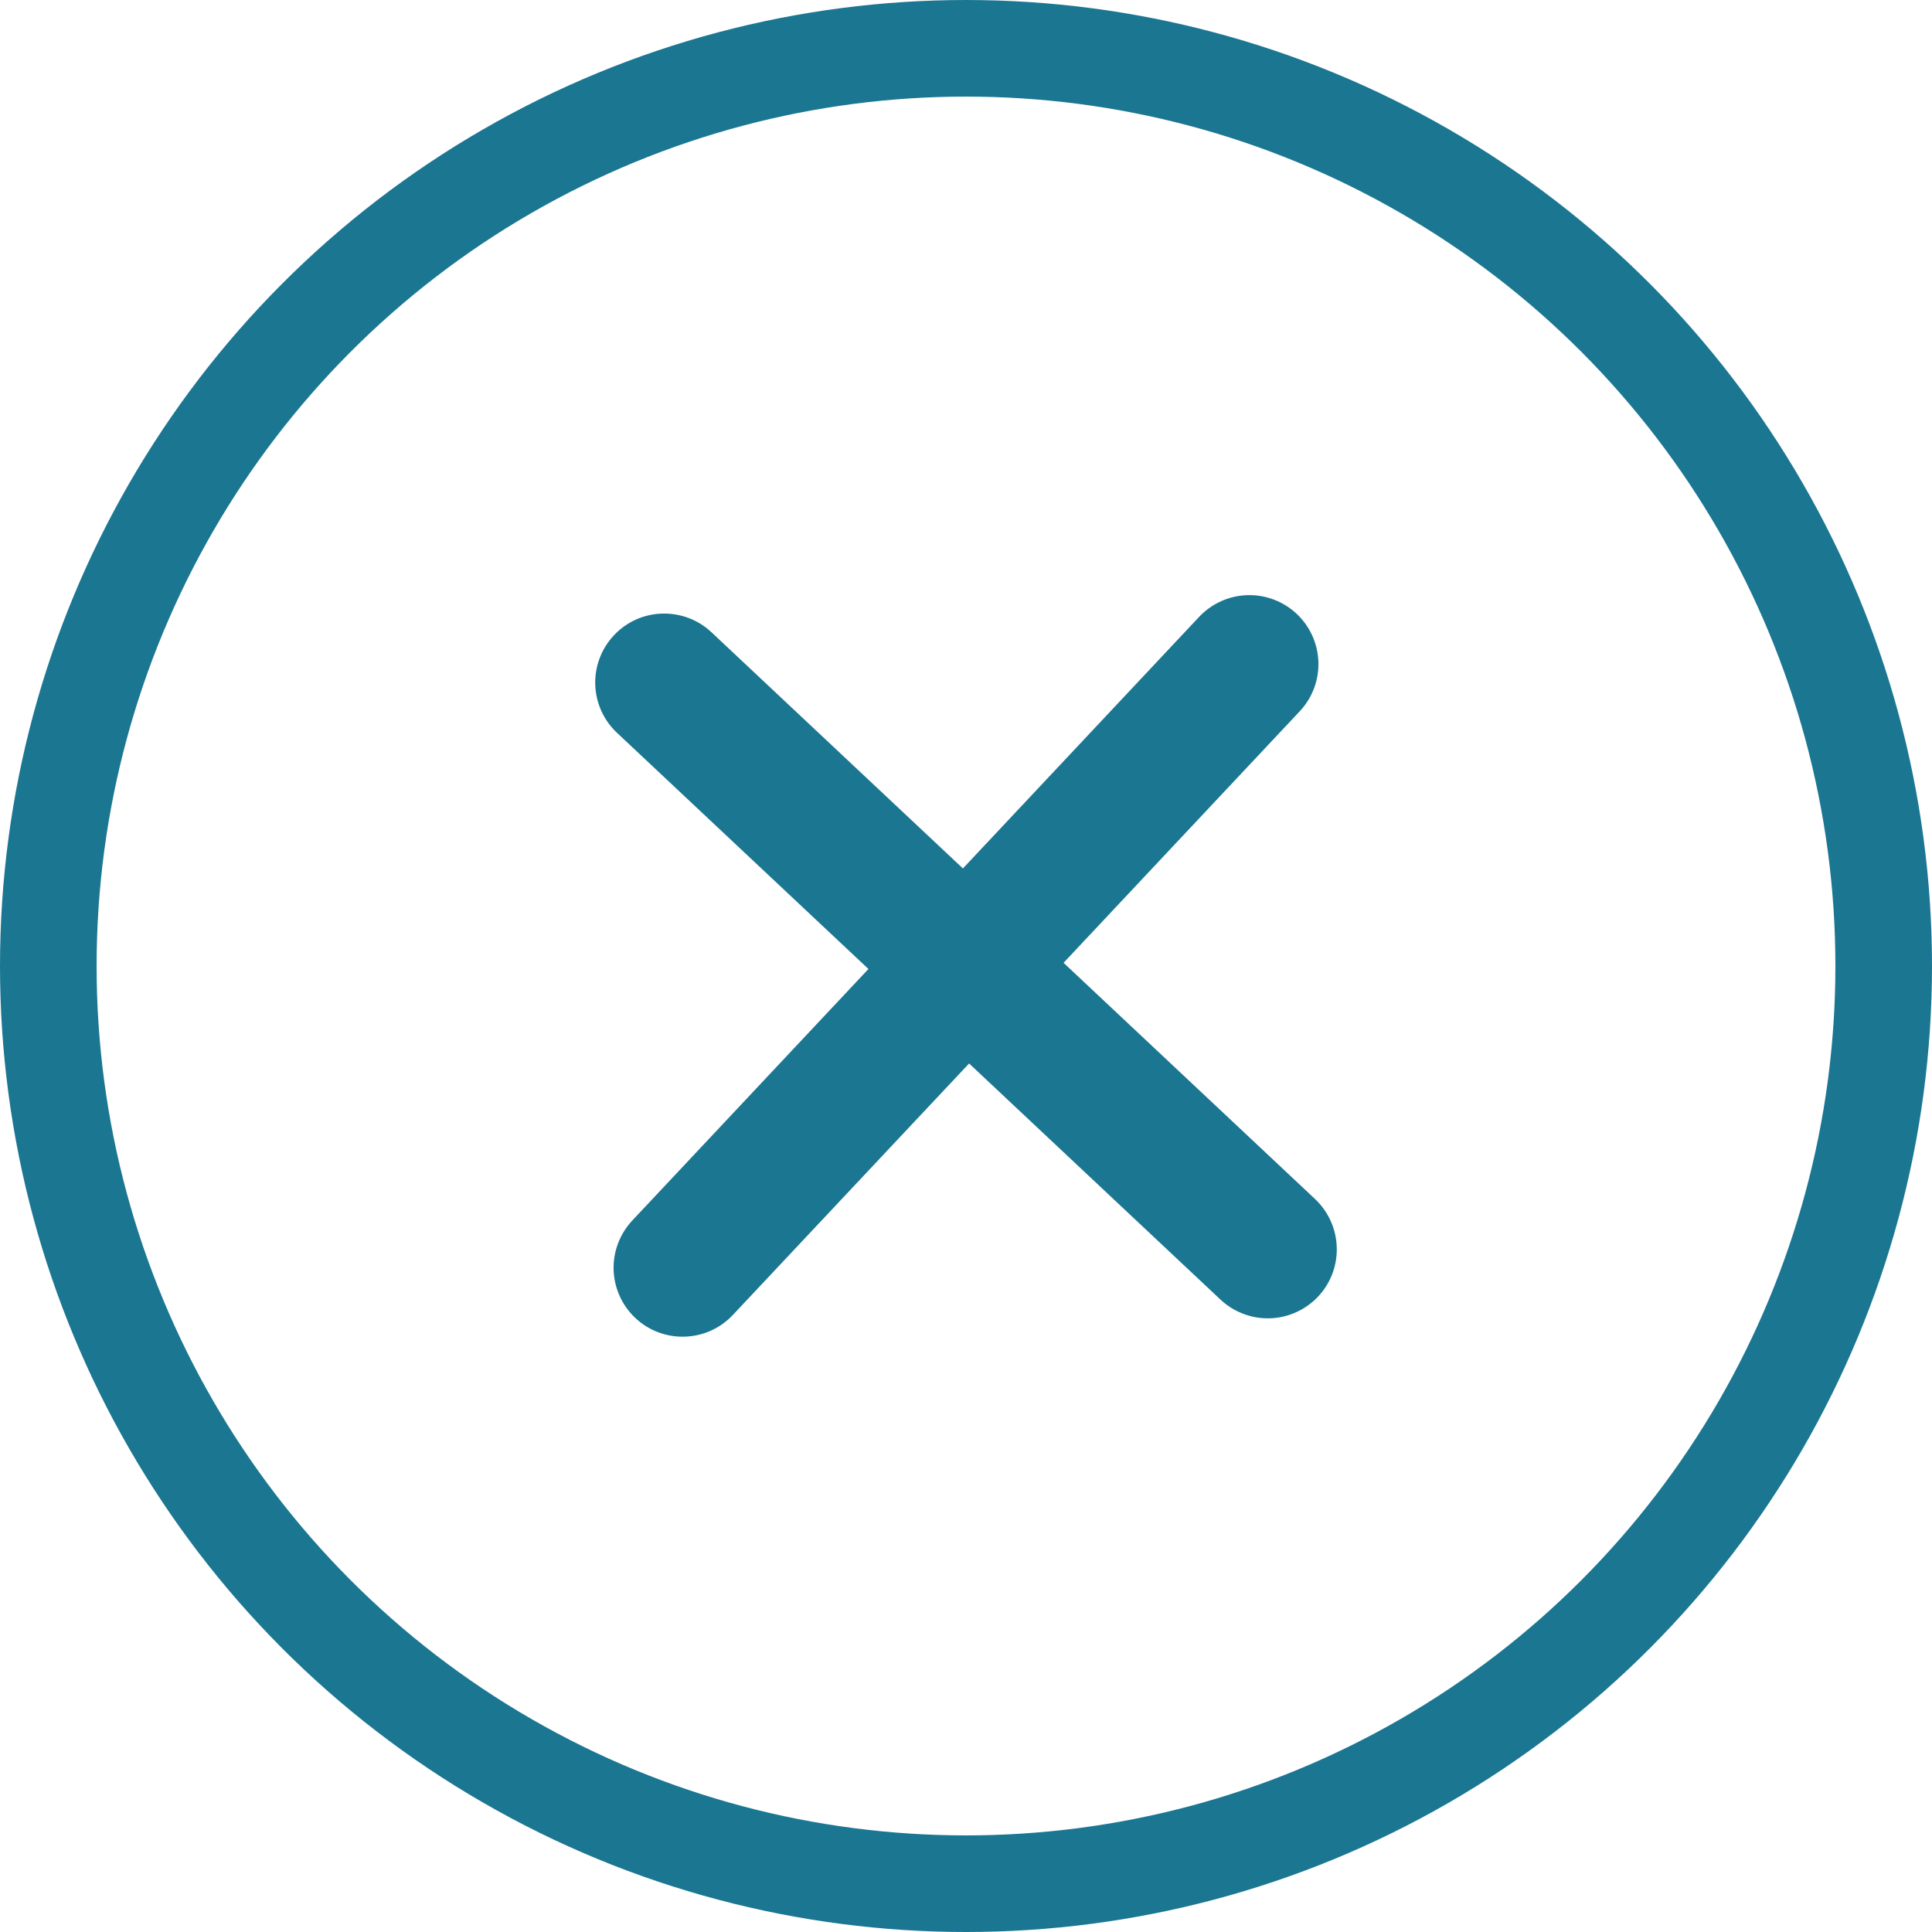 <svg width="20" height="20" viewBox="0 0 20 20" fill="none" xmlns="http://www.w3.org/2000/svg">
<circle cx="10" cy="10" r="9.5" stroke="#1B7692"/>
<path d="M12.635 13.454L10.032 11.009L7.587 13.612C7.457 13.751 7.278 13.831 7.089 13.837C6.899 13.843 6.715 13.774 6.577 13.644C6.439 13.514 6.358 13.335 6.352 13.146C6.346 12.957 6.416 12.773 6.546 12.634L8.99 10.031L6.387 7.586C6.249 7.457 6.168 7.277 6.162 7.088C6.156 6.899 6.225 6.715 6.355 6.577C6.485 6.438 6.664 6.357 6.853 6.352C7.043 6.346 7.227 6.415 7.365 6.545L9.968 8.99L12.413 6.386C12.543 6.248 12.722 6.167 12.911 6.161C13.101 6.155 13.285 6.225 13.423 6.354C13.561 6.484 13.642 6.663 13.648 6.853C13.654 7.042 13.584 7.226 13.454 7.364L11.01 9.967L13.613 12.412C13.751 12.542 13.832 12.721 13.838 12.911C13.844 13.1 13.775 13.284 13.645 13.422C13.515 13.56 13.336 13.641 13.147 13.647C12.957 13.653 12.773 13.583 12.635 13.454Z" fill="#1B7692"/>
</svg>
